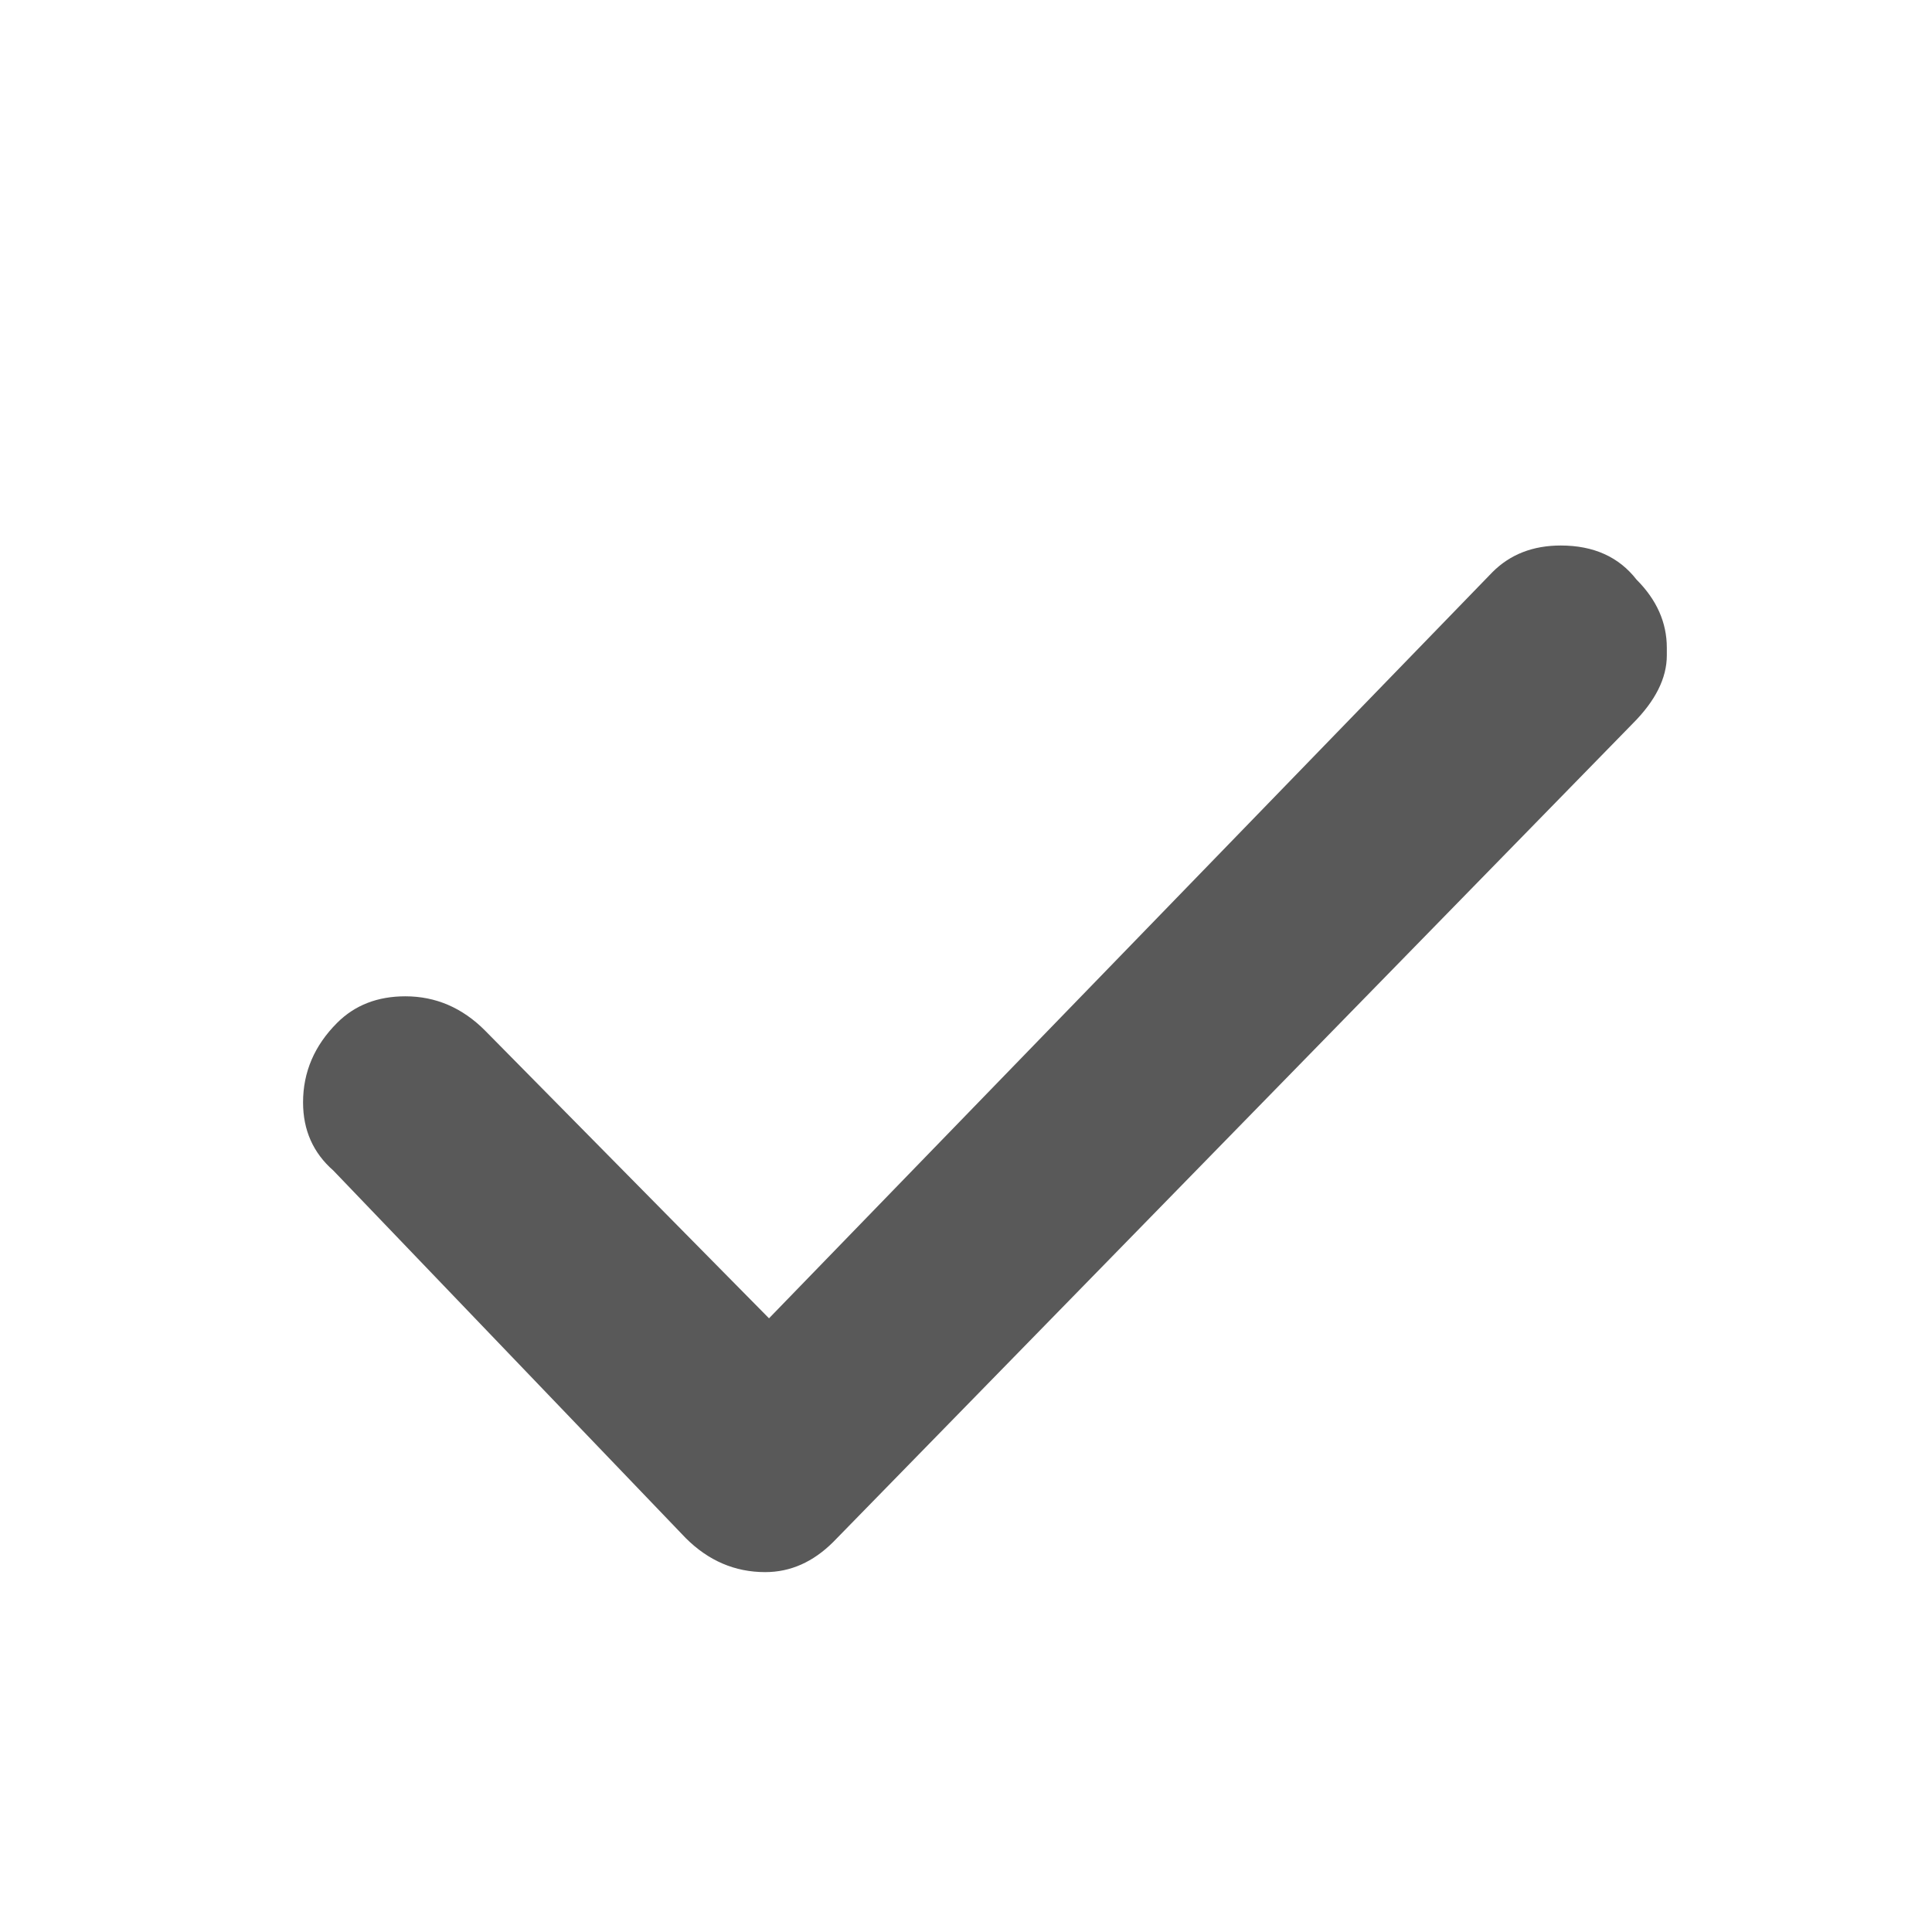 <svg xmlns="http://www.w3.org/2000/svg" version="1.1" xmlns:xlink="http://www.w3.org/1999/xlink" viewBox="0 0 510 510" preserveAspectRatio="xMidYMid">
                    <defs><style>.cls-1{fill:#595959;}</style></defs>
                    <title>accept</title>
                    <g id="Layer_2" data-name="Layer 2"><g id="accept">
                    <path class="cls-1" d="M432 153q8 8 8 18v2q0 9-9 18L220 407q-8 8-18 8-12 0-21-9l-93-97q-8-7-8-18 0-12 9-21 7-7 18-7 12 0 21 9l75 76 191-197q7-7 18-7 13 0 20 9z"></path>
                    </g></g>
                    </svg>